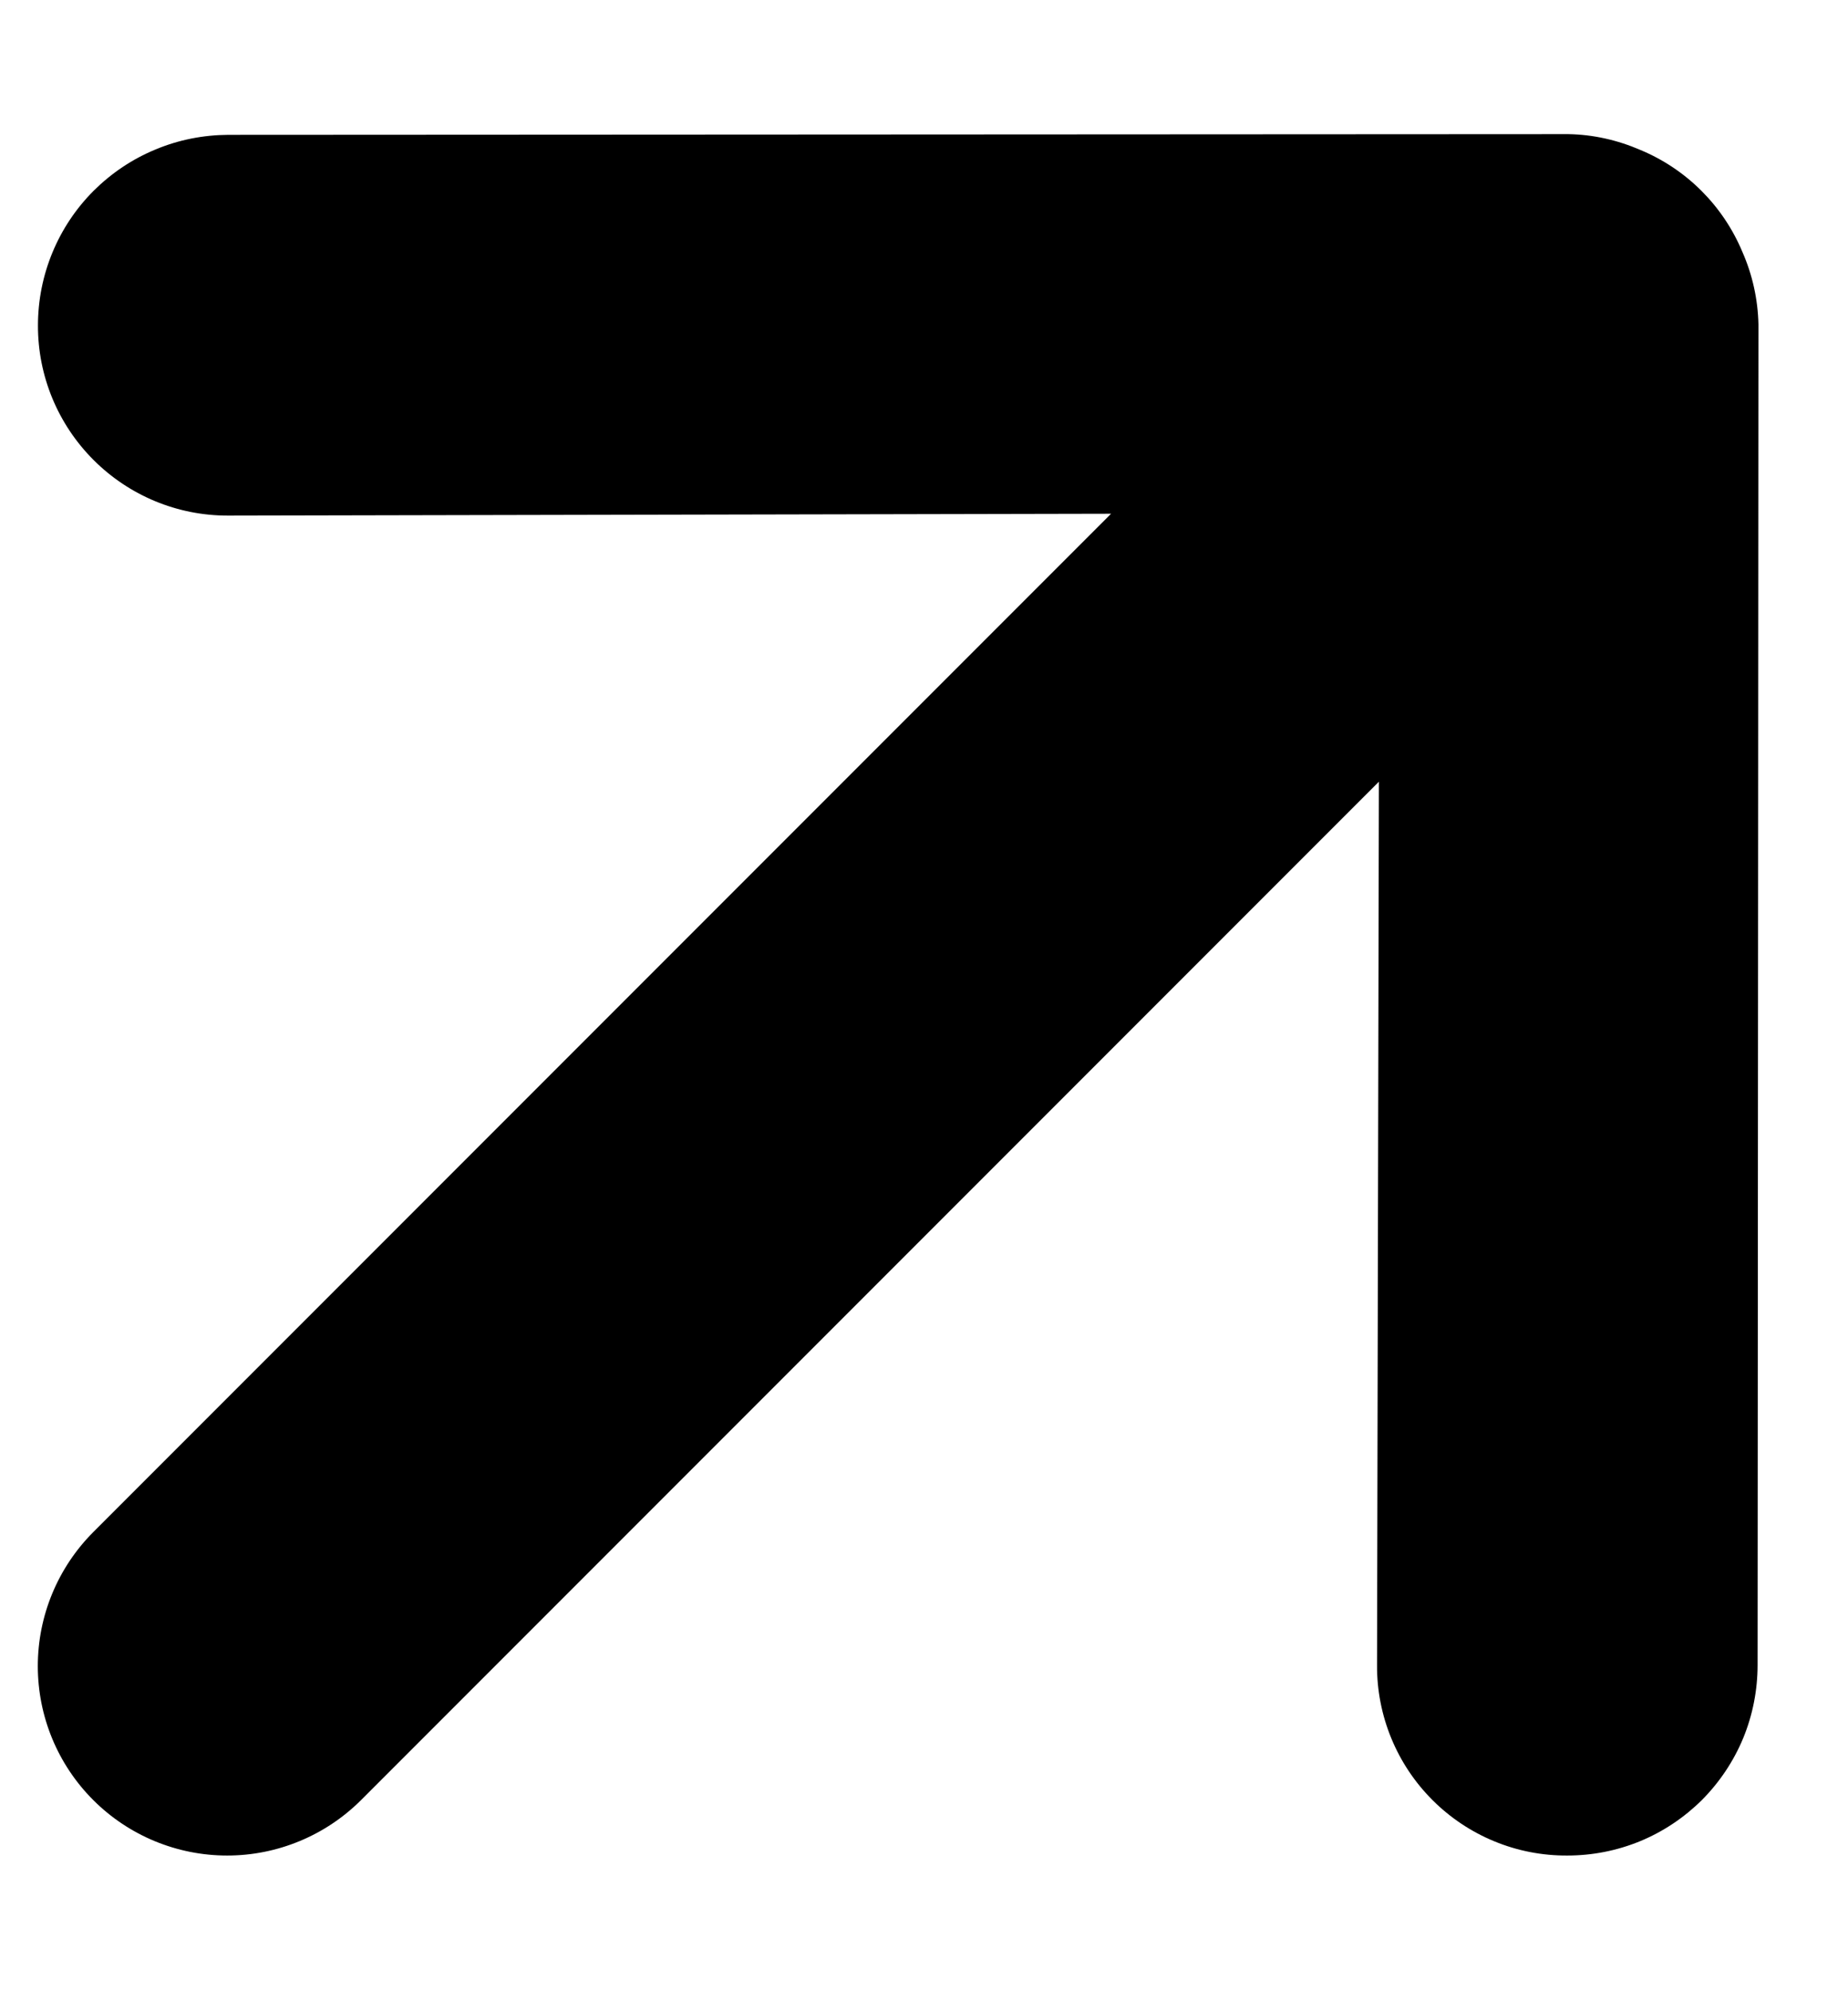 <svg width="13" height="14" viewBox="0 0 13 14" fill="none" xmlns="http://www.w3.org/2000/svg">
<path d="M12.364 11.706L12.37 2.28C12.366 2.105 12.328 1.932 12.257 1.771C12.122 1.448 11.865 1.19 11.541 1.055C11.38 0.985 11.208 0.946 11.032 0.943L1.606 0.948C1.43 0.949 1.256 0.983 1.094 1.051C0.931 1.118 0.784 1.217 0.659 1.341C0.408 1.592 0.267 1.933 0.267 2.288C0.266 2.643 0.407 2.983 0.658 3.234C0.909 3.485 1.249 3.626 1.604 3.625L7.816 3.612L0.657 10.771C0.407 11.021 0.266 11.36 0.266 11.714C0.266 12.068 0.406 12.406 0.656 12.656C0.906 12.906 1.245 13.046 1.598 13.046C1.952 13.046 2.291 12.905 2.541 12.655L9.7 5.496L9.687 11.708C9.686 11.884 9.72 12.058 9.787 12.221C9.854 12.384 9.952 12.531 10.077 12.656C10.201 12.78 10.349 12.879 10.512 12.946C10.674 13.013 10.849 13.047 11.025 13.046C11.201 13.046 11.375 13.012 11.538 12.945C11.7 12.878 11.848 12.779 11.973 12.655C12.097 12.53 12.196 12.382 12.263 12.22C12.33 12.057 12.364 11.882 12.364 11.706Z" fill="black"/>
</svg>
